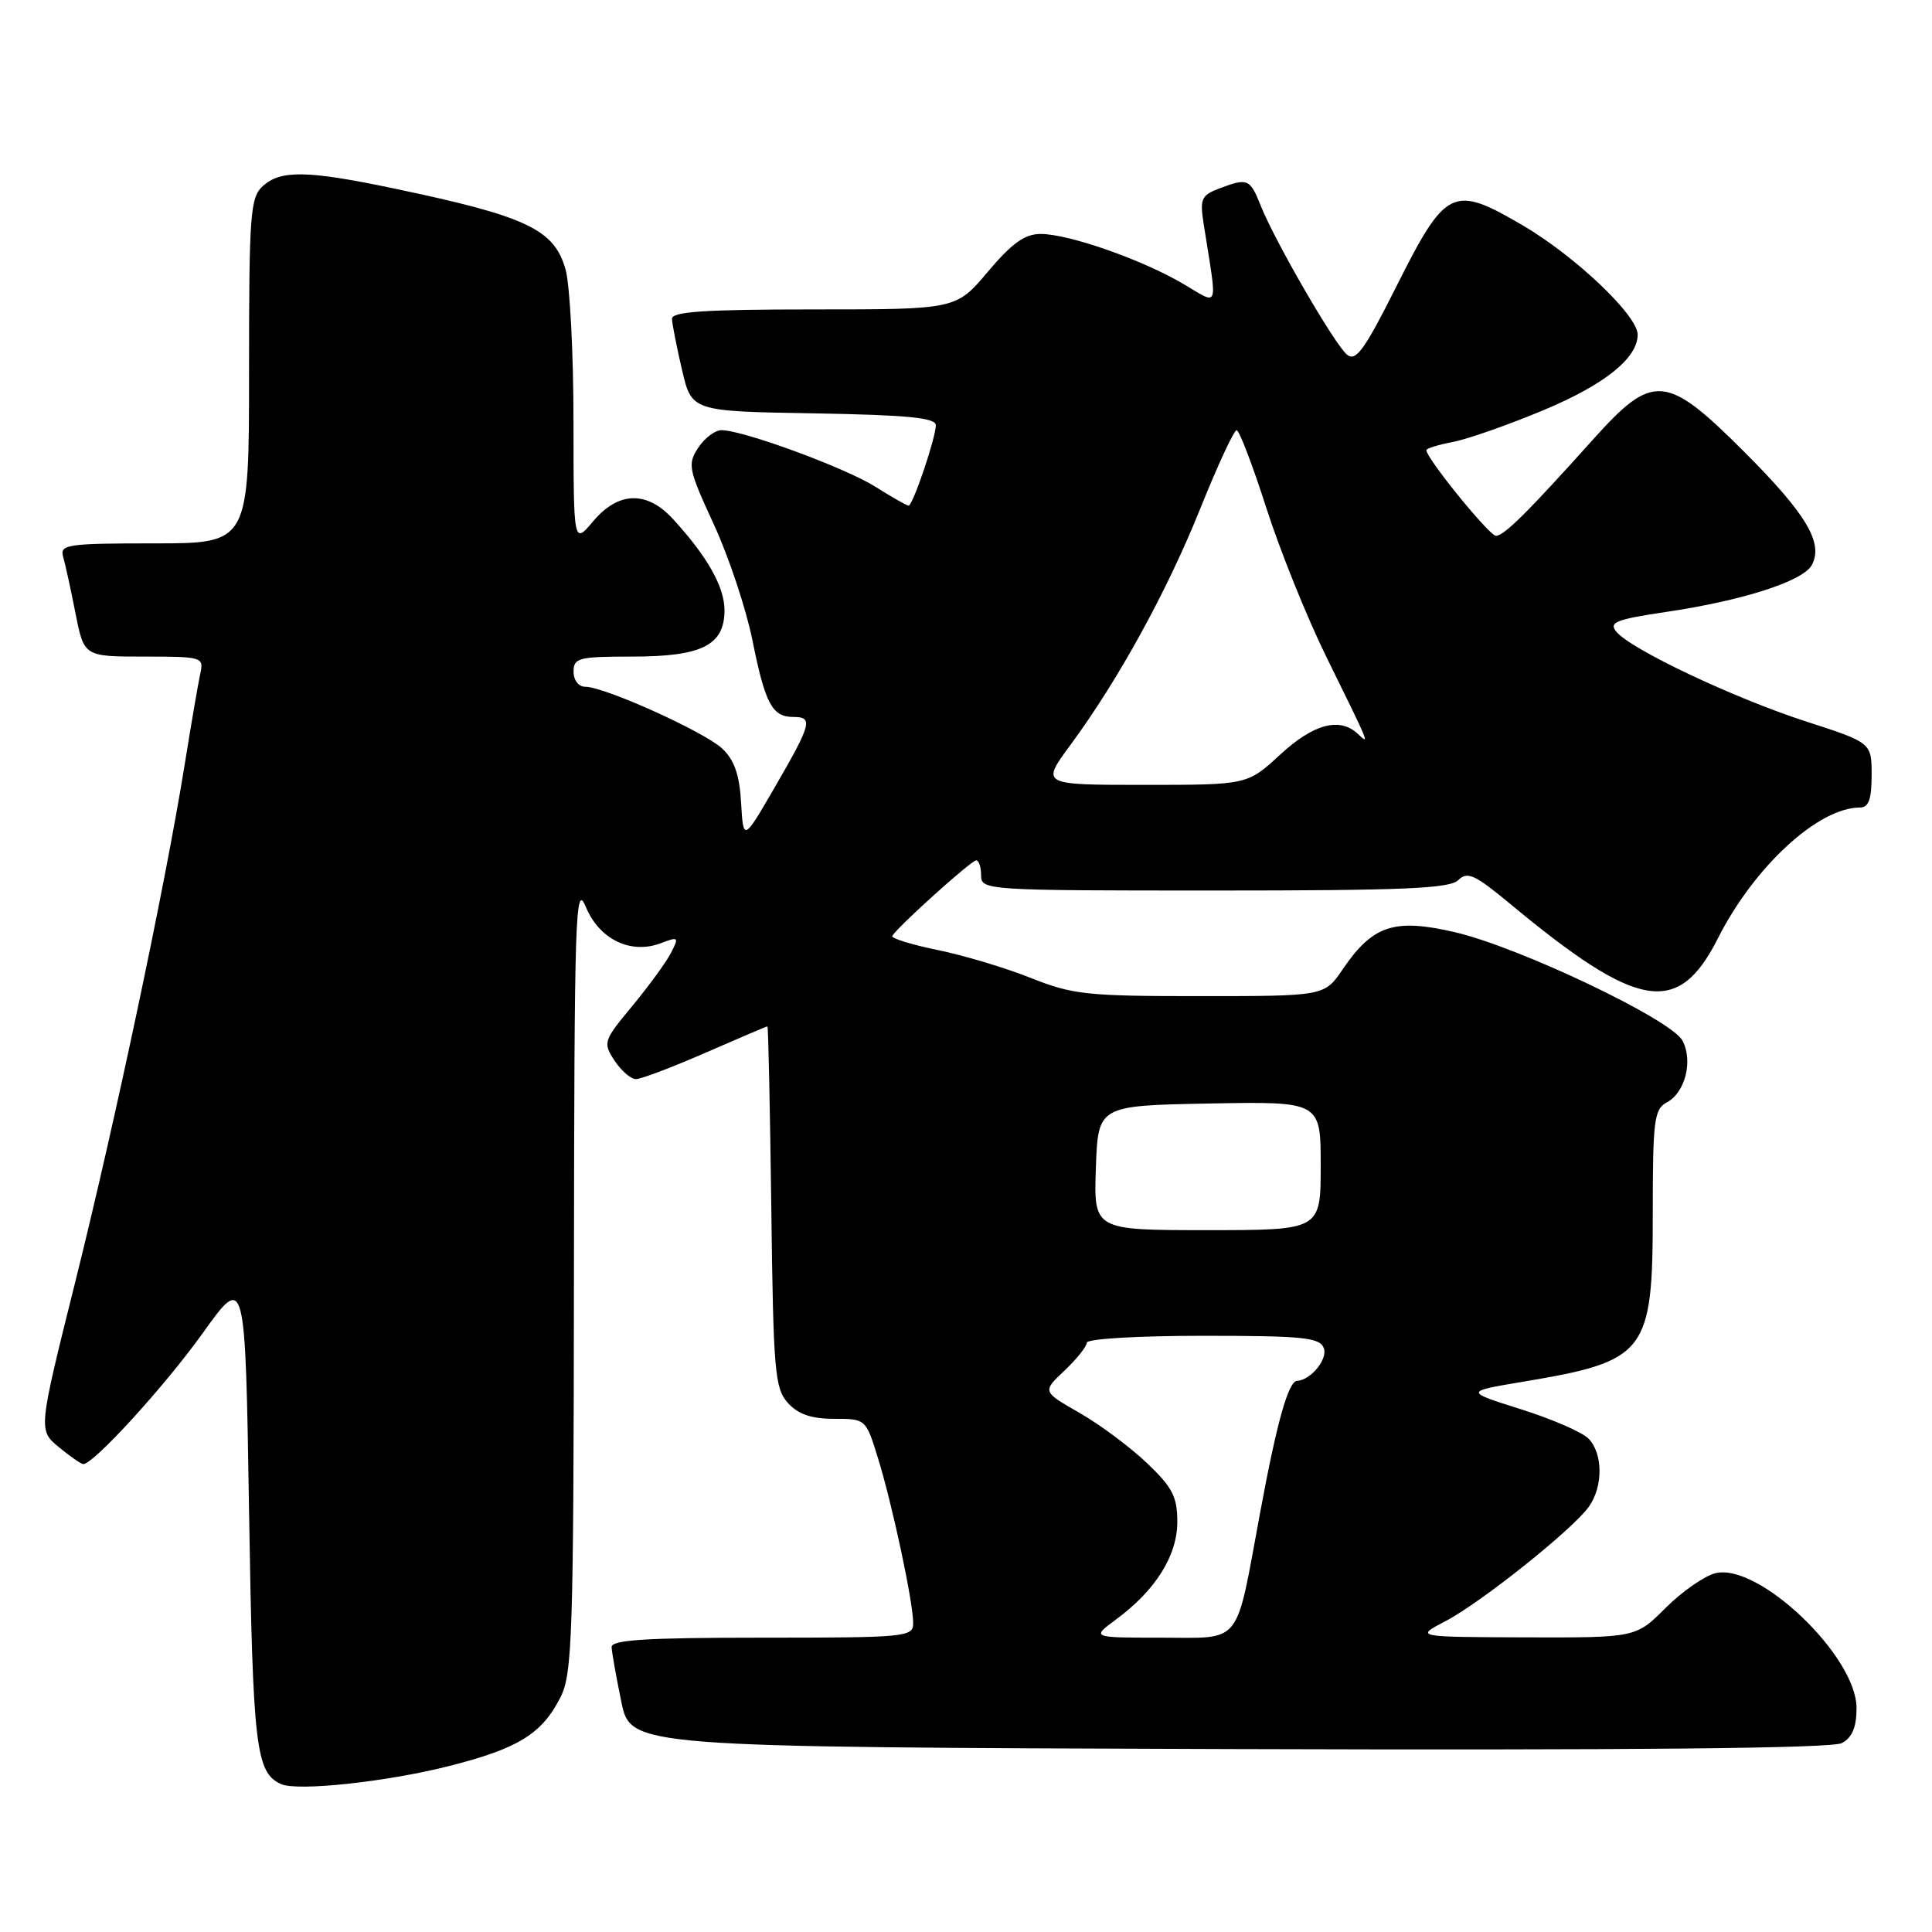 <?xml version="1.0" encoding="UTF-8" standalone="no"?>
<!DOCTYPE svg PUBLIC "-//W3C//DTD SVG 1.1//EN" "http://www.w3.org/Graphics/SVG/1.1/DTD/svg11.dtd" >
<svg xmlns="http://www.w3.org/2000/svg" xmlns:xlink="http://www.w3.org/1999/xlink" version="1.1" viewBox="0 0 256 256">
 <g >
 <path fill="currentColor"
d=" M 59.54 234.00 C 68.67 231.68 71.79 229.76 74.25 224.93 C 75.85 221.80 76.00 216.94 76.05 169.00 C 76.10 120.95 76.23 116.81 77.63 120.18 C 79.42 124.48 83.58 126.49 87.56 124.98 C 89.91 124.08 89.99 124.16 88.91 126.26 C 88.28 127.49 85.97 130.65 83.79 133.29 C 79.95 137.92 79.87 138.15 81.43 140.54 C 82.32 141.89 83.60 142.99 84.27 142.99 C 84.95 142.98 89.10 141.41 93.49 139.49 C 97.88 137.57 101.57 136.00 101.69 136.00 C 101.80 136.00 102.03 146.75 102.20 159.90 C 102.47 181.75 102.66 183.97 104.40 185.90 C 105.77 187.40 107.51 188.00 110.52 188.00 C 114.72 188.00 114.73 188.01 116.35 193.25 C 118.25 199.41 121.00 212.29 121.00 215.07 C 121.00 216.91 120.11 217.00 101.00 217.00 C 85.64 217.00 81.01 217.29 81.04 218.25 C 81.07 218.94 81.65 222.20 82.33 225.50 C 83.58 231.50 83.58 231.50 162.85 231.76 C 216.35 231.93 242.74 231.67 244.05 230.97 C 245.43 230.23 246.00 228.87 246.00 226.32 C 246.00 219.45 232.99 207.03 227.29 208.46 C 225.83 208.83 222.86 210.90 220.70 213.06 C 216.76 217.00 216.76 217.00 202.13 216.96 C 187.50 216.91 187.50 216.91 191.50 214.83 C 196.21 212.38 208.48 202.59 210.55 199.62 C 212.45 196.92 212.40 192.54 210.46 190.60 C 209.61 189.75 205.57 188.00 201.49 186.72 C 194.07 184.38 194.07 184.38 201.79 183.09 C 218.19 180.35 219.00 179.30 219.00 160.81 C 219.00 148.37 219.18 146.97 220.88 146.06 C 223.31 144.76 224.36 140.55 222.93 137.88 C 221.44 135.08 201.26 125.48 192.74 123.51 C 184.72 121.66 181.89 122.60 177.92 128.43 C 175.50 131.99 175.50 131.99 159.08 131.99 C 144.04 132.00 142.15 131.80 136.58 129.58 C 133.24 128.25 127.68 126.58 124.23 125.88 C 120.79 125.17 118.09 124.34 118.23 124.03 C 118.72 123.00 128.69 114.00 129.35 114.00 C 129.71 114.00 130.00 114.90 130.00 116.00 C 130.00 117.96 130.67 118.00 160.93 118.00 C 185.97 118.00 192.12 117.74 193.24 116.61 C 194.43 115.43 195.43 115.89 200.06 119.73 C 217.09 133.87 222.36 134.75 227.63 124.34 C 232.44 114.82 240.94 107.00 246.46 107.00 C 247.61 107.00 248.00 105.91 248.00 102.71 C 248.00 98.41 248.00 98.41 239.25 95.58 C 229.73 92.49 216.11 86.05 214.18 83.71 C 213.14 82.46 214.10 82.08 220.73 81.09 C 230.95 79.58 238.93 77.01 240.08 74.86 C 241.64 71.94 239.35 68.10 231.09 59.84 C 220.76 49.52 219.03 49.38 211.09 58.23 C 202.46 67.85 199.29 71.00 198.22 71.00 C 197.35 71.00 189.00 60.73 189.00 59.65 C 189.00 59.42 190.58 58.93 192.52 58.56 C 194.45 58.20 199.85 56.30 204.52 54.35 C 212.63 50.96 217.00 47.45 217.00 44.34 C 217.00 41.79 208.70 33.91 201.70 29.82 C 192.49 24.44 191.58 24.89 184.98 38.05 C 180.78 46.41 179.65 47.96 178.48 46.99 C 176.83 45.62 168.95 32.00 167.05 27.25 C 165.63 23.67 165.32 23.55 161.52 24.99 C 159.17 25.89 158.97 26.36 159.50 29.74 C 161.33 41.34 161.64 40.46 156.73 37.58 C 151.27 34.38 141.60 31.00 137.90 31.00 C 135.79 31.00 134.10 32.21 130.90 36.00 C 126.69 41.00 126.69 41.00 107.84 41.00 C 93.41 41.00 89.01 41.29 89.04 42.25 C 89.07 42.94 89.66 45.98 90.37 49.00 C 91.65 54.50 91.65 54.50 107.82 54.77 C 120.27 54.99 124.00 55.35 124.00 56.35 C 124.00 58.01 120.95 67.00 120.39 67.00 C 120.15 67.00 118.18 65.87 116.00 64.50 C 112.00 61.98 98.46 57.00 95.60 57.00 C 94.74 57.00 93.36 58.05 92.51 59.34 C 91.08 61.52 91.22 62.19 94.58 69.47 C 96.56 73.76 98.87 80.69 99.71 84.88 C 101.40 93.27 102.32 95.00 105.12 95.00 C 107.77 95.00 107.54 95.89 102.75 104.16 C 98.50 111.50 98.50 111.50 98.20 106.38 C 97.99 102.65 97.30 100.70 95.70 99.19 C 93.33 96.97 80.12 91.00 77.55 91.00 C 76.67 91.00 76.00 90.14 76.00 89.00 C 76.00 87.17 76.67 87.00 83.78 87.00 C 93.02 87.00 96.00 85.50 96.00 80.85 C 96.00 77.76 93.71 73.71 89.15 68.75 C 85.71 65.00 81.92 65.11 78.59 69.08 C 76.00 72.15 76.00 72.15 75.99 55.83 C 75.99 46.85 75.52 37.81 74.95 35.75 C 73.46 30.38 69.83 28.67 52.14 24.96 C 40.72 22.57 37.20 22.51 34.83 24.65 C 33.16 26.17 33.00 28.29 33.00 49.15 C 33.00 72.00 33.00 72.00 20.43 72.00 C 8.94 72.00 7.91 72.15 8.36 73.75 C 8.64 74.71 9.38 78.09 10.00 81.25 C 11.14 87.00 11.14 87.00 19.09 87.00 C 26.81 87.00 27.02 87.06 26.54 89.25 C 26.27 90.49 25.32 96.00 24.44 101.50 C 21.87 117.42 15.26 148.66 9.96 169.91 C 5.07 189.50 5.07 189.50 7.79 191.75 C 9.28 192.98 10.74 193.99 11.03 194.00 C 12.40 194.01 21.80 183.71 26.87 176.64 C 32.50 168.78 32.50 168.78 33.00 200.14 C 33.50 231.57 33.89 234.88 37.24 236.40 C 39.41 237.38 51.25 236.11 59.54 234.00 Z  M 147.89 214.58 C 153.12 210.72 156.00 206.13 156.00 201.65 C 156.00 198.32 155.35 197.07 151.95 193.84 C 149.72 191.72 145.69 188.72 143.00 187.19 C 138.11 184.39 138.11 184.39 141.05 181.61 C 142.67 180.08 144.00 178.42 144.00 177.92 C 144.00 177.40 150.75 177.00 159.39 177.00 C 172.69 177.00 174.87 177.22 175.41 178.63 C 175.97 180.08 173.68 182.88 171.87 182.97 C 170.71 183.03 169.19 188.44 166.96 200.50 C 163.66 218.32 164.71 217.00 153.83 217.00 C 144.61 217.00 144.61 217.00 147.89 214.58 Z  M 145.21 154.75 C 145.50 146.50 145.50 146.50 160.25 146.22 C 175.00 145.95 175.00 145.95 175.00 154.47 C 175.00 163.00 175.00 163.00 159.96 163.00 C 144.92 163.00 144.92 163.00 145.21 154.75 Z  M 141.81 98.75 C 148.19 90.09 154.64 78.36 159.05 67.37 C 161.34 61.67 163.51 57.00 163.86 57.01 C 164.21 57.01 165.97 61.62 167.78 67.26 C 169.58 72.89 173.16 81.78 175.73 87.00 C 181.56 98.85 181.53 98.76 179.93 97.25 C 177.52 94.98 174.05 95.91 169.62 100.00 C 165.28 104.00 165.28 104.00 151.61 104.00 C 137.94 104.00 137.94 104.00 141.81 98.75 Z "/>
</g>
</svg>